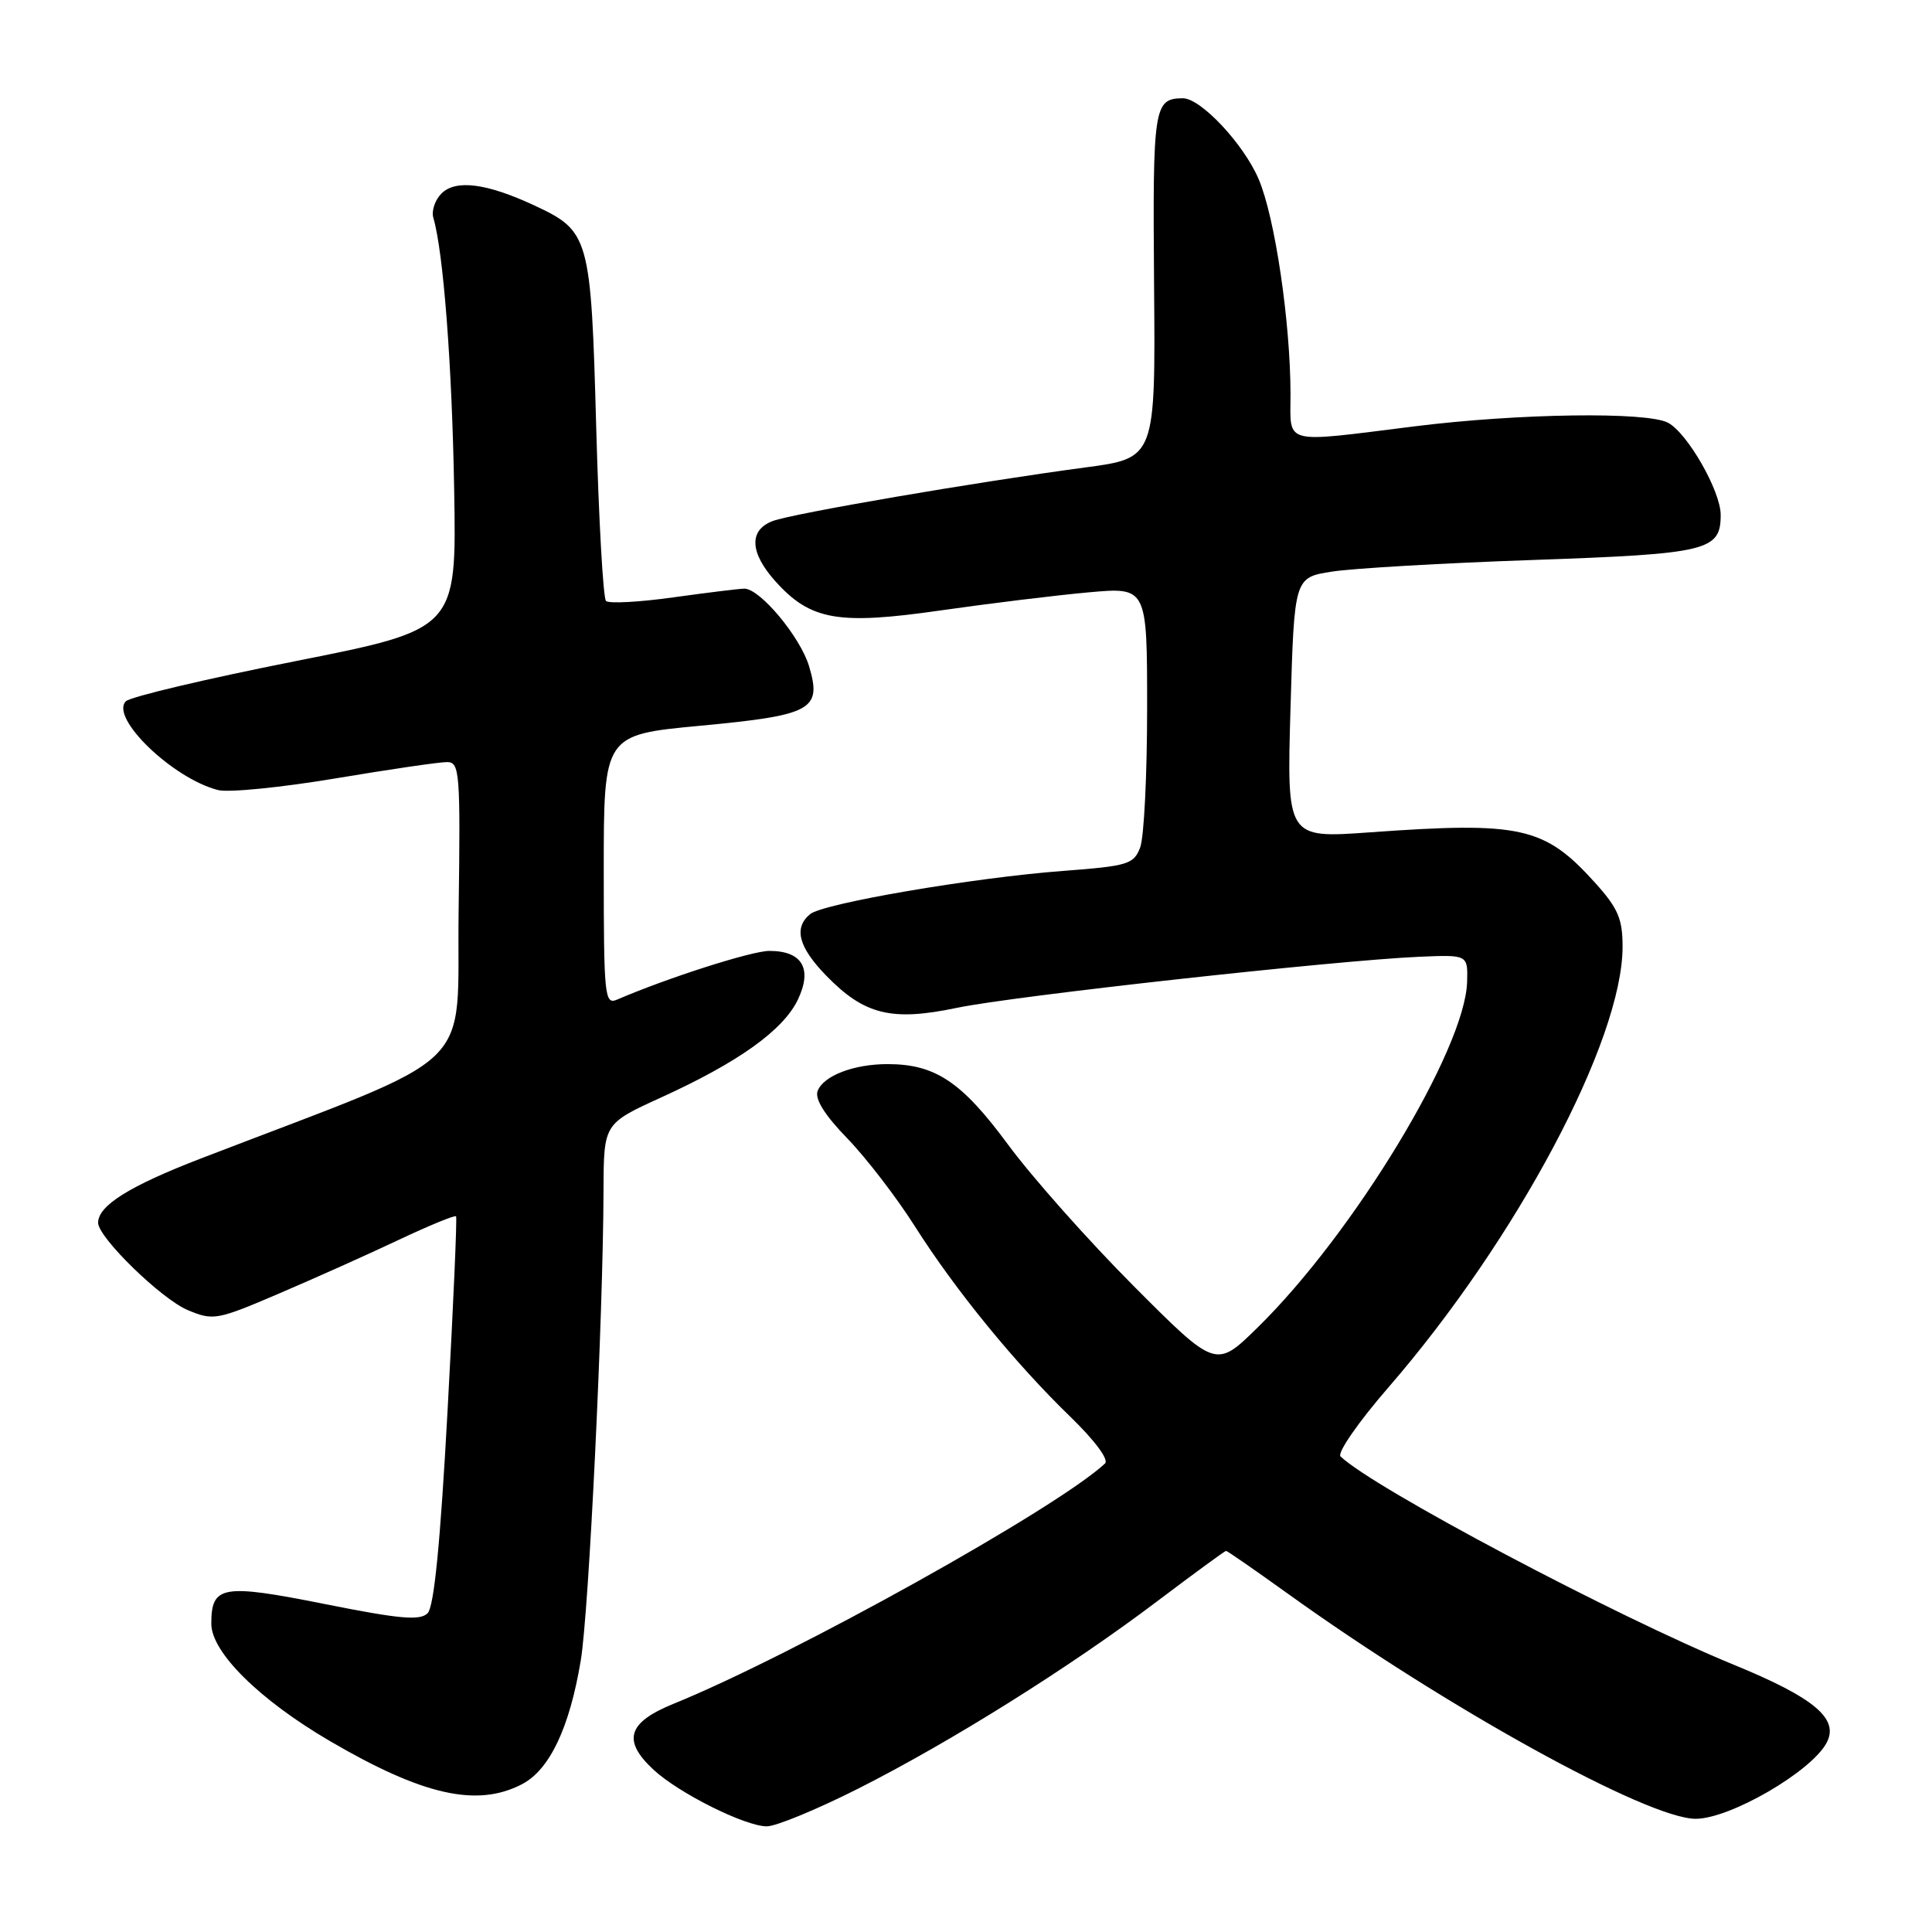 <?xml version="1.0" encoding="UTF-8" standalone="no"?>
<!DOCTYPE svg PUBLIC "-//W3C//DTD SVG 1.1//EN" "http://www.w3.org/Graphics/SVG/1.1/DTD/svg11.dtd" >
<svg xmlns="http://www.w3.org/2000/svg" xmlns:xlink="http://www.w3.org/1999/xlink" version="1.1" viewBox="0 0 256 256">
 <g >
 <path fill="currentColor"
d=" M 113.66 237.03 C 125.95 230.83 141.81 220.89 153.33 212.18 C 158.19 208.51 162.30 205.50 162.46 205.50 C 162.62 205.50 166.30 208.05 170.63 211.16 C 191.61 226.25 218.32 241.00 224.69 241.00 C 229.23 241.00 239.99 234.76 242.03 230.94 C 243.74 227.75 240.43 224.97 229.72 220.58 C 214.13 214.19 182.04 197.20 177.63 192.99 C 177.15 192.53 179.98 188.44 183.98 183.83 C 201.00 164.19 215.00 137.83 215.00 125.44 C 215.00 121.74 214.40 120.34 211.33 116.94 C 204.64 109.54 201.55 108.85 181.50 110.29 C 170.50 111.08 170.50 111.08 171.00 93.80 C 171.50 76.52 171.50 76.52 176.50 75.74 C 179.25 75.31 191.23 74.61 203.13 74.20 C 226.31 73.39 228.00 72.98 228.00 68.22 C 228.00 65.08 223.61 57.40 221.03 56.02 C 218.26 54.53 201.24 54.77 187.46 56.49 C 169.74 58.70 171.00 59.03 171.00 52.25 C 170.99 42.69 168.94 28.79 166.78 23.74 C 164.78 19.05 159.08 12.99 156.72 13.02 C 152.89 13.06 152.73 14.10 152.92 37.74 C 153.11 60.70 153.11 60.70 143.80 61.94 C 129.35 63.87 105.03 68.04 102.39 69.04 C 99.20 70.25 99.34 73.23 102.75 77.03 C 107.40 82.20 111.05 82.84 124.67 80.88 C 131.18 79.95 139.99 78.87 144.25 78.49 C 152.00 77.79 152.00 77.79 152.00 93.83 C 152.00 102.65 151.59 110.96 151.08 112.29 C 150.23 114.52 149.47 114.75 140.88 115.40 C 128.93 116.30 109.07 119.70 107.34 121.13 C 105.14 122.96 105.80 125.48 109.46 129.26 C 114.52 134.47 118.13 135.36 126.76 133.55 C 134.22 131.98 176.87 127.27 188.00 126.78 C 194.50 126.50 194.50 126.50 194.40 130.10 C 194.15 139.03 179.34 163.47 166.63 175.91 C 161.11 181.33 161.11 181.33 150.22 170.41 C 144.24 164.41 136.74 155.97 133.56 151.65 C 127.43 143.34 123.93 141.00 117.60 141.00 C 113.13 141.00 109.11 142.54 108.34 144.56 C 107.94 145.61 109.27 147.75 112.26 150.83 C 114.75 153.40 118.79 158.65 121.23 162.50 C 126.59 170.95 134.50 180.64 141.88 187.78 C 145.07 190.88 146.96 193.42 146.42 193.92 C 140.05 199.86 105.13 219.31 89.25 225.76 C 83.15 228.24 82.42 230.63 86.61 234.51 C 89.95 237.61 98.74 242.00 101.61 242.00 C 102.82 242.00 108.25 239.76 113.66 237.03 Z  M 69.14 236.43 C 72.82 234.53 75.47 228.96 76.96 219.99 C 78.03 213.54 79.92 174.56 79.97 157.69 C 80.00 148.89 80.00 148.89 87.60 145.42 C 97.86 140.75 103.79 136.50 105.72 132.46 C 107.68 128.36 106.30 126.00 101.95 126.00 C 99.61 126.00 88.42 129.58 81.75 132.46 C 80.12 133.16 80.00 131.98 80.00 115.29 C 80.00 97.37 80.00 97.37 92.73 96.17 C 107.63 94.77 108.93 94.06 107.20 88.26 C 106.03 84.38 100.71 78.00 98.63 78.00 C 98.01 78.00 93.78 78.52 89.24 79.15 C 84.69 79.79 80.67 80.00 80.30 79.63 C 79.92 79.26 79.34 68.89 79.00 56.60 C 78.31 31.35 78.11 30.63 70.80 27.22 C 64.49 24.28 60.39 23.75 58.50 25.64 C 57.64 26.50 57.15 27.95 57.42 28.86 C 58.75 33.36 59.90 48.38 60.18 64.93 C 60.50 83.37 60.50 83.37 39.13 87.61 C 27.37 89.94 17.27 92.33 16.68 92.92 C 14.51 95.09 22.93 103.19 28.91 104.69 C 30.30 105.04 37.31 104.34 44.47 103.14 C 51.64 101.94 58.30 100.96 59.27 100.98 C 60.91 101.00 61.02 102.42 60.77 120.67 C 60.47 142.56 64.11 139.06 26.58 153.52 C 17.16 157.15 13.00 159.75 13.00 162.02 C 13.00 163.97 21.39 172.14 24.89 173.60 C 28.26 175.01 28.75 174.92 36.95 171.41 C 41.65 169.40 48.80 166.20 52.83 164.29 C 56.86 162.39 60.28 160.98 60.43 161.17 C 60.58 161.35 60.07 172.97 59.30 187.00 C 58.35 204.40 57.52 212.90 56.66 213.76 C 55.66 214.77 52.97 214.53 43.02 212.54 C 29.42 209.83 28.00 210.08 28.00 215.16 C 28.00 218.93 34.37 225.23 43.68 230.68 C 56.01 237.89 63.19 239.51 69.14 236.43 Z "/>
</g>
</svg>